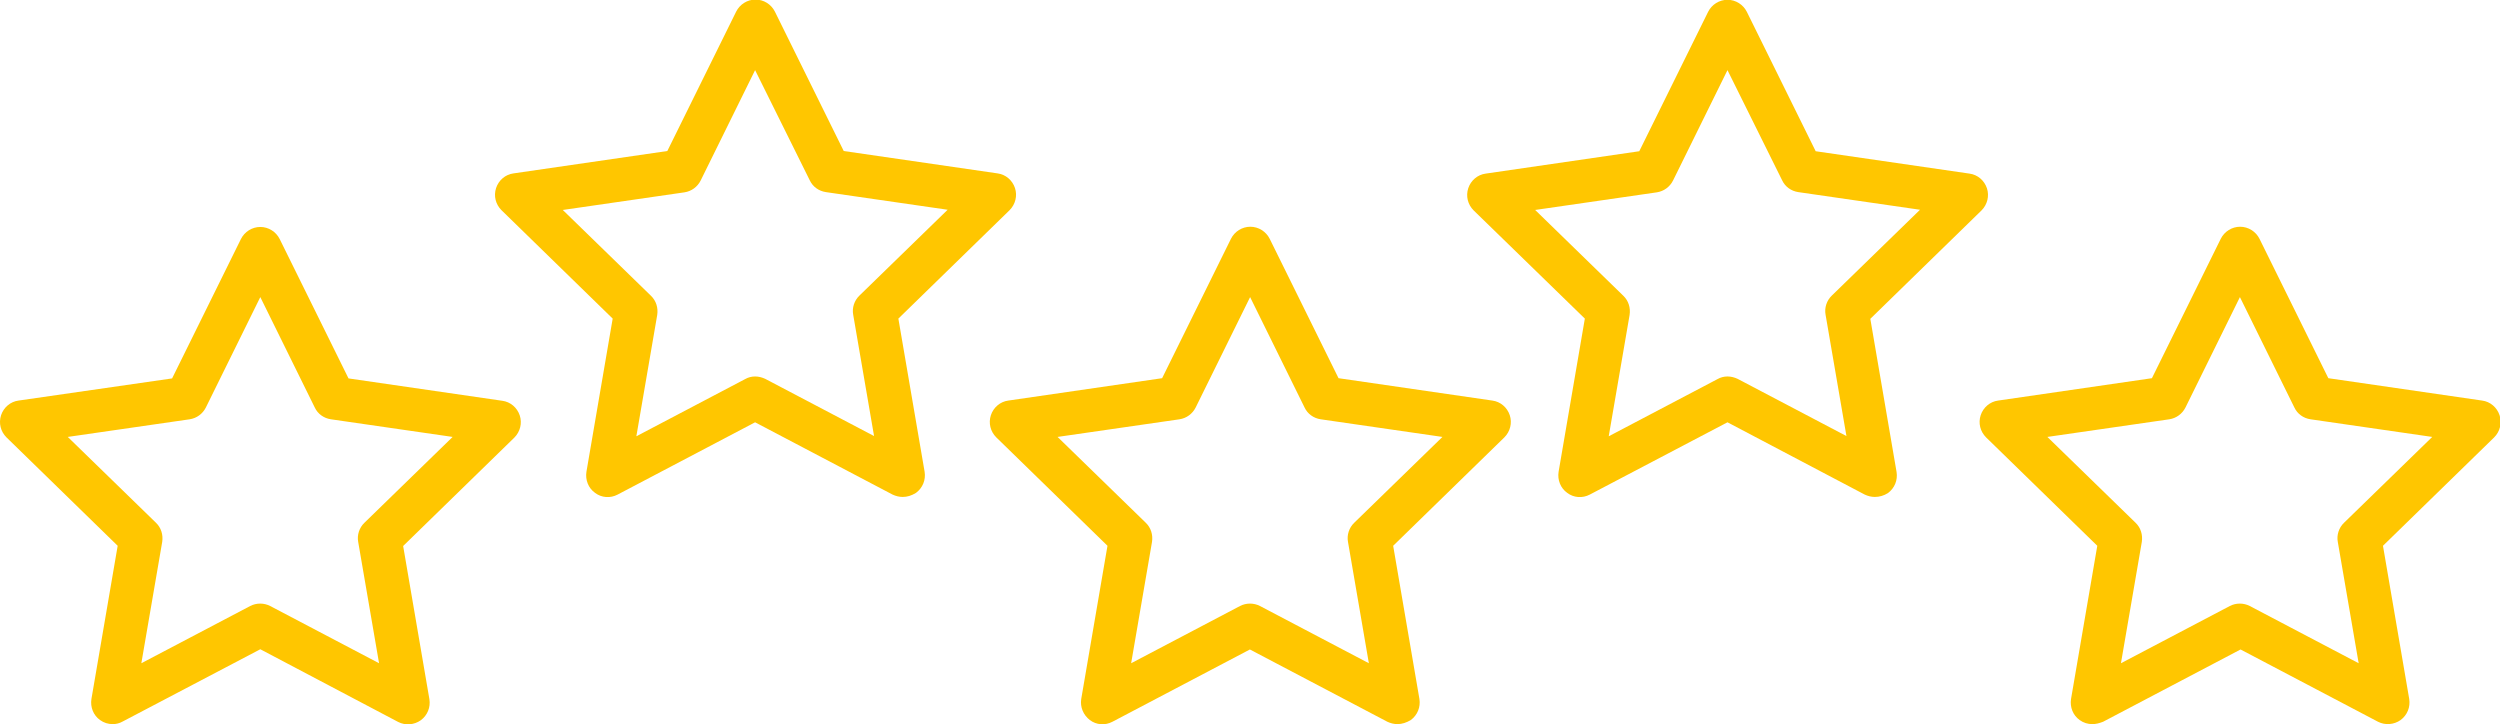 <svg version="1.1"
	 xmlns="http://www.w3.org/2000/svg" xmlns:xlink="http://www.w3.org/1999/xlink" xmlns:a="http://ns.adobe.com/AdobeSVGViewerExtensions/3.0/"
	 x="0px" y="0px" width="1162.1px" height="336.6px" viewBox="0 0 1162.1 336.6"
	 style="overflow:scroll;enable-background:new 0 0 1162.1 336.6;" xml:space="preserve">
<style type="text/css">
	.st0{fill:#FFC600;}
</style>
<defs>
</defs>
<g>
	<g>
		<g>
			<path class="st0" d="M419.6,231c-1.6,0-3.2-0.4-4.7-1.1L351,196.3l-63.9,33.6c-3.4,1.8-7.5,1.5-10.5-0.8c-3.1-2.2-4.6-6-4-9.8
				l12.2-71.2l-51.7-50.4c-2.7-2.7-3.7-6.6-2.5-10.3c1.2-3.6,4.3-6.3,8.1-6.8l71.5-10.4l32-64.8c1.7-3.4,5.2-5.6,9-5.6
				s7.3,2.2,9,5.6l32,64.8l71.5,10.4c3.8,0.5,6.9,3.2,8.1,6.8c1.2,3.6,0.2,7.6-2.5,10.3l-51.7,50.4l12.2,71.2c0.6,3.8-0.9,7.5-4,9.8
				C423.7,230.4,421.7,231,419.6,231z M351,175c1.6,0,3.2,0.4,4.7,1.1l50.6,26.6l-9.7-56.4c-0.6-3.2,0.5-6.6,2.9-8.9l41-39.9
				l-56.6-8.2c-3.3-0.5-6.1-2.5-7.5-5.5L351,32.6l-25.3,51.3c-1.5,3-4.3,5-7.5,5.5l-56.6,8.2l41,39.9c2.4,2.3,3.4,5.6,2.9,8.9
				l-9.7,56.4l50.6-26.6C347.8,175.4,349.4,175,351,175z"/>
		</g>
		<g>
			<path class="st0" d="M871.5,231c-1.6,0-3.2-0.4-4.7-1.1L803,196.3L739,229.9c-3.4,1.8-7.5,1.5-10.5-0.8c-3.1-2.2-4.6-6-4-9.8
				l12.2-71.2L685,97.8c-2.7-2.7-3.7-6.6-2.5-10.3c1.2-3.6,4.3-6.3,8.1-6.8L762,70.3l32-64.8c1.7-3.4,5.2-5.6,9-5.6s7.3,2.2,9,5.6
				l32,64.8l71.5,10.4c3.8,0.5,6.9,3.2,8.1,6.8c1.2,3.6,0.2,7.6-2.5,10.3l-51.7,50.4l12.2,71.2c0.6,3.8-0.9,7.5-4,9.8
				C875.7,230.4,873.6,231,871.5,231z M803,175c1.6,0,3.2,0.4,4.7,1.1l50.6,26.6l-9.7-56.4c-0.6-3.2,0.5-6.6,2.9-8.9l41-39.9
				l-56.6-8.2c-3.3-0.5-6.1-2.5-7.5-5.5L803,32.6l-25.3,51.3c-1.5,3-4.3,5-7.5,5.5l-56.6,8.2l41,39.9c2.4,2.3,3.4,5.6,2.9,8.9
				l-9.7,56.4l50.6-26.6C799.8,175.4,801.4,175,803,175z"/>
		</g>
	</g>
	<g>
		<g>
			<path class="st0" d="M52.4,336.6c-2.1,0-4.1-0.6-5.9-1.9c-3.1-2.2-4.6-6-4-9.8l12.2-71.2L3,203.3c-2.7-2.7-3.7-6.6-2.5-10.3
				c1.2-3.6,4.3-6.3,8.1-6.8L80,175.9l32-64.8c1.7-3.4,5.2-5.6,9-5.6s7.3,2.2,9,5.6l32,64.8l71.5,10.4c3.8,0.5,6.9,3.2,8.1,6.8
				c1.2,3.6,0.2,7.6-2.5,10.3l-51.7,50.4l12.2,71.2c0.6,3.8-0.9,7.5-4,9.8c-3.1,2.2-7.2,2.5-10.5,0.8L121,301.8L57,335.4
				C55.6,336.2,54,336.6,52.4,336.6z M31.5,203.1l41,39.9c2.4,2.3,3.4,5.6,2.9,8.9l-9.7,56.4l50.6-26.6c2.9-1.5,6.4-1.5,9.3,0
				l50.6,26.6l-9.7-56.4c-0.6-3.2,0.5-6.6,2.9-8.9l41-39.9l-56.6-8.2c-3.3-0.5-6.1-2.5-7.5-5.5L121,138.1l-25.3,51.3
				c-1.5,3-4.3,5-7.5,5.5L31.5,203.1z"/>
		</g>
		<g>
			<path class="st0" d="M649.6,336.6c-1.6,0-3.2-0.4-4.7-1.1l-63.9-33.6l-63.9,33.6c-3.4,1.8-7.5,1.5-10.5-0.8s-4.6-6-4-9.8
				l12.2-71.2l-51.7-50.4c-2.7-2.7-3.7-6.6-2.5-10.3c1.2-3.6,4.3-6.3,8.1-6.8l71.5-10.4l32-64.8c1.7-3.4,5.2-5.6,9-5.6
				s7.3,2.2,9,5.6l32,64.8l71.5,10.4c3.8,0.5,6.9,3.2,8.1,6.8c1.2,3.6,0.2,7.6-2.5,10.3l-51.7,50.4l12.2,71.2c0.6,3.8-0.9,7.5-4,9.8
				C653.8,335.9,651.7,336.6,649.6,336.6z M491.6,203.1l41,39.9c2.4,2.3,3.4,5.6,2.9,8.9l-9.7,56.4l50.6-26.6c2.9-1.5,6.4-1.5,9.3,0
				l50.6,26.6l-9.7-56.4c-0.6-3.2,0.5-6.6,2.9-8.9l41-39.9l-56.6-8.2c-3.3-0.5-6.1-2.5-7.5-5.5l-25.3-51.3l-25.3,51.3
				c-1.5,3-4.3,5-7.5,5.5L491.6,203.1z"/>
		</g>
	</g>
	<g>
		<path class="st0" d="M972.6,336.6c-2.1,0-4.1-0.6-5.9-1.9c-3.1-2.2-4.6-6-4-9.8l12.2-71.2l-51.7-50.4c-2.7-2.7-3.7-6.6-2.5-10.3
			c1.2-3.6,4.3-6.3,8.1-6.8l71.5-10.4l32-64.8c1.7-3.4,5.2-5.6,9-5.6s7.3,2.2,9,5.6l32,64.8l71.5,10.4c3.8,0.5,6.9,3.2,8.1,6.8
			c1.2,3.6,0.2,7.6-2.5,10.3l-51.7,50.4l12.2,71.2c0.6,3.8-0.9,7.5-4,9.8c-3.1,2.2-7.2,2.5-10.5,0.8l-63.9-33.6l-63.9,33.6
			C975.8,336.2,974.2,336.6,972.6,336.6z M951.7,203.1l41,39.9c2.4,2.3,3.4,5.6,2.9,8.9l-9.7,56.4l50.6-26.6c2.9-1.5,6.4-1.5,9.3,0
			l50.6,26.6l-9.7-56.4c-0.6-3.2,0.5-6.6,2.9-8.9l41-39.9l-56.6-8.2c-3.3-0.5-6.1-2.5-7.5-5.5l-25.3-51.3l-25.3,51.3
			c-1.5,3-4.3,5-7.5,5.5L951.7,203.1z"/>
	</g>
</g>
</svg>
